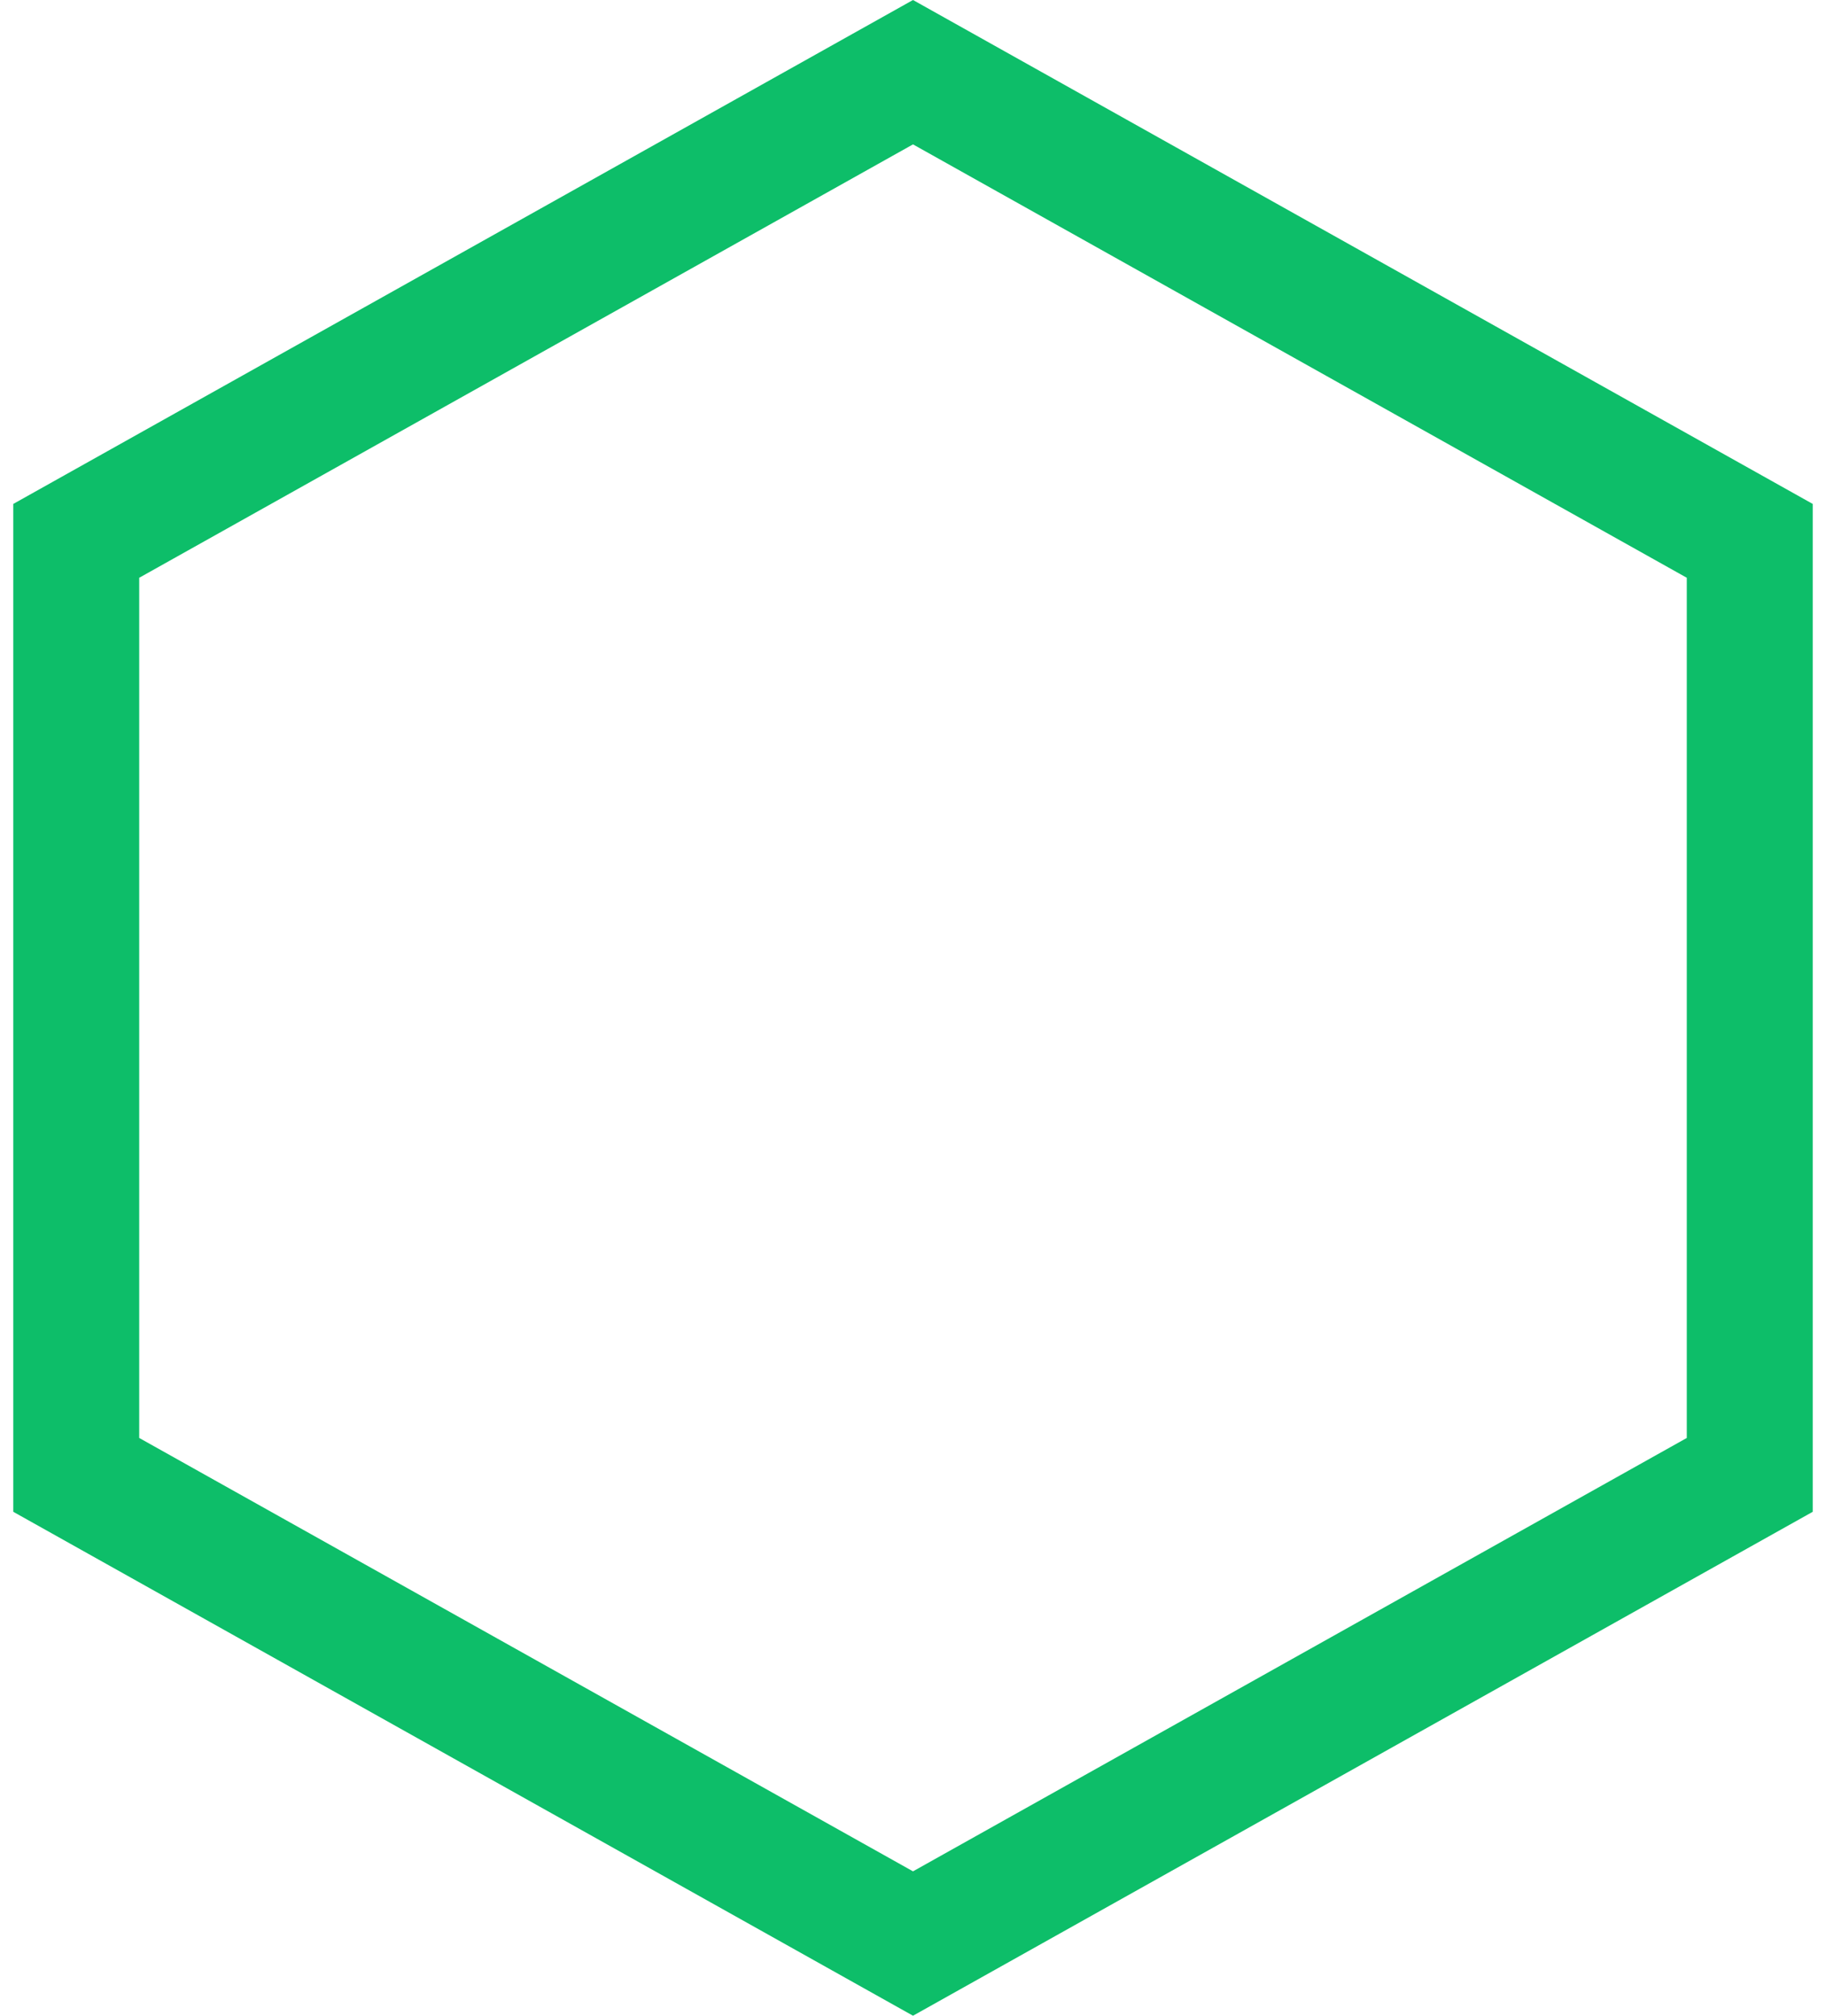 <svg width="29" height="32" viewBox="0 0 29 32" fill="none" xmlns="http://www.w3.org/2000/svg">
<path d="M1.211 8.586L14.5 1.146L27.789 8.586V23.414L14.5 30.854L1.211 23.414V8.586Z" stroke="#0DBE69" stroke-width="2"/>
</svg>
